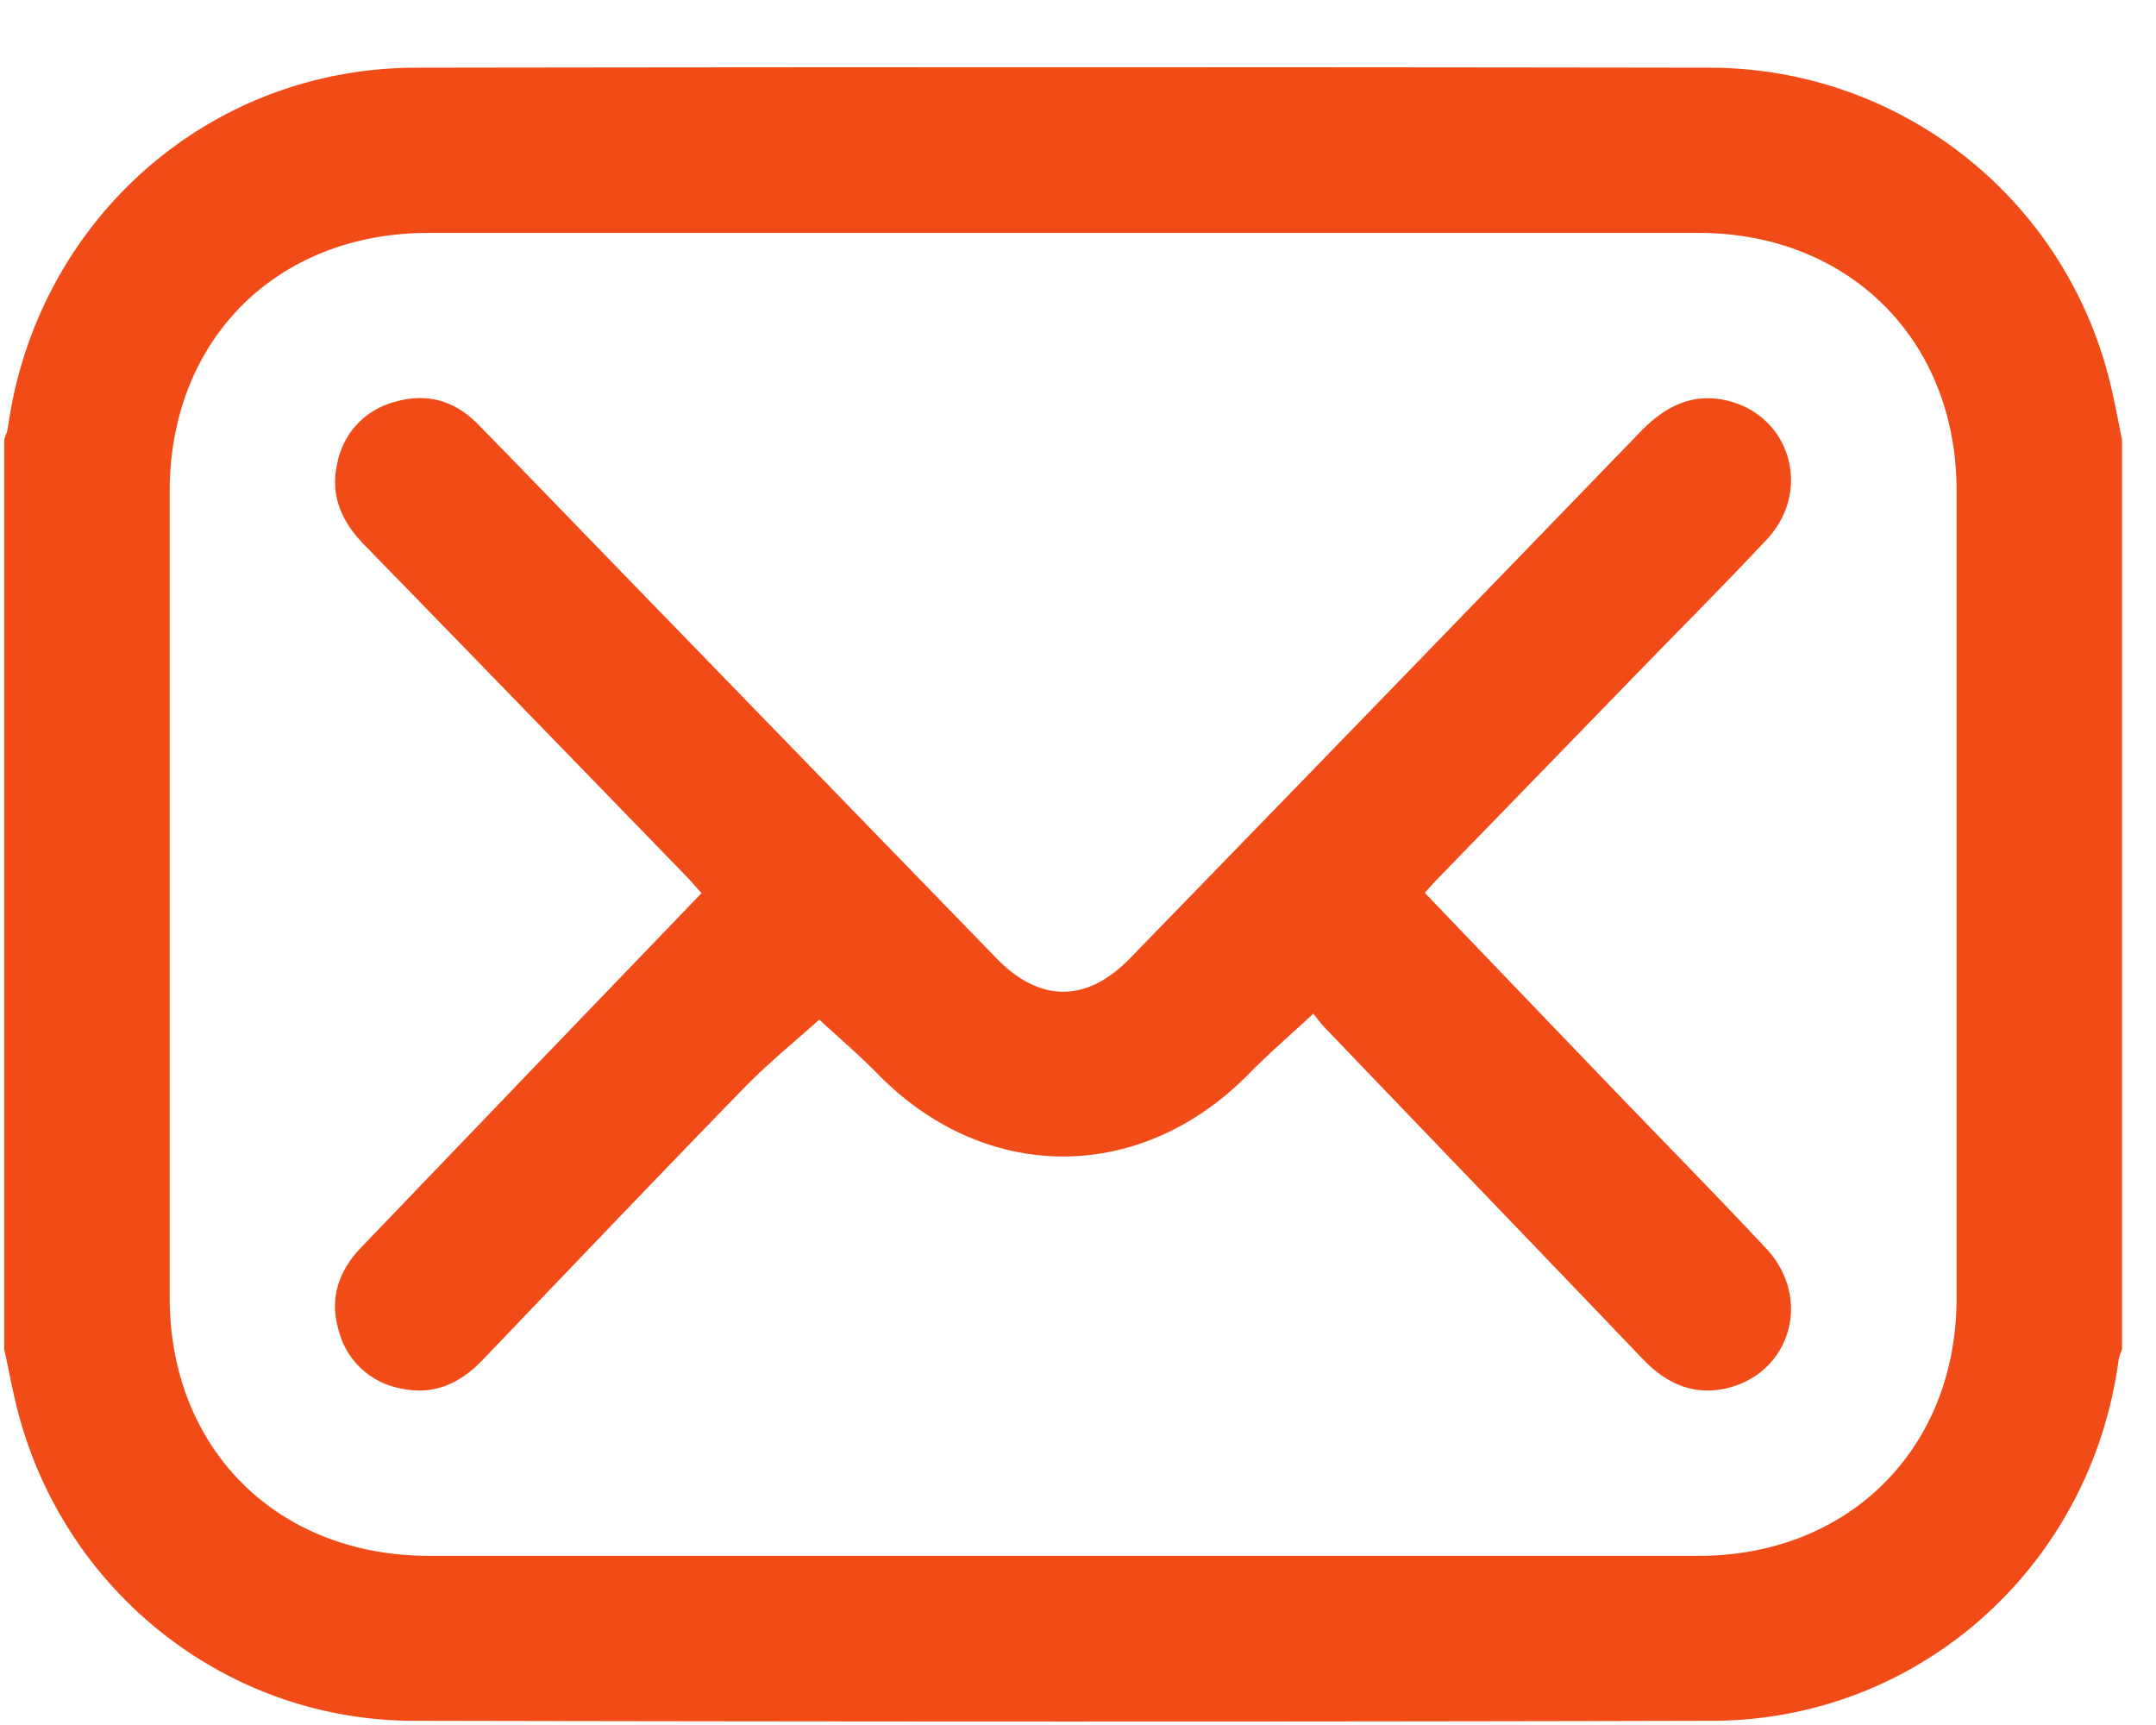 <svg xmlns="http://www.w3.org/2000/svg" width="20" height="16" viewBox="0 0 20 16"><g><g><path fill="#f14b17" d="M.039 12.512V4.078c.012-.038.029-.072.034-.11C.339 2.048 1.93.63 3.86.628c4.002-.006 8.003-.006 12.005 0a3.823 3.823 0 0 1 3.687 2.837c.055.201.09.407.133.613v8.434c-.011.037-.029.07-.033.109-.258 1.909-1.85 3.336-3.768 3.34-4.014.01-8.028.008-12.043 0C2.134 15.96.648 14.81.185 13.163c-.06-.212-.098-.433-.146-.65zm9.81 1.919h5.908c1.395 0 2.393-.997 2.393-2.39V4.548c0-1.393-.998-2.388-2.396-2.388H3.977c-1.41 0-2.403.99-2.403 2.4v7.473c0 1.405.996 2.398 2.406 2.398h5.87zm3.368-6.15c.574.6 1.135 1.184 1.697 1.769.492.513.99 1.017 1.474 1.535.428.462.219 1.16-.381 1.294-.312.068-.559-.054-.773-.279-.98-1.024-1.965-2.046-2.947-3.071-.044-.046-.08-.098-.104-.127-.21.196-.41.366-.592.552-1.005 1.03-2.452 1.03-3.454.002-.182-.185-.383-.355-.537-.499-.217.196-.467.398-.689.625-.816.838-1.623 1.685-2.432 2.53-.21.22-.455.333-.758.267a.73.73 0 0 1-.577-.53c-.09-.298-.008-.554.202-.774l1.62-1.688 1.542-1.603c-.055-.06-.103-.116-.154-.169-.993-1.023-1.985-2.046-2.98-3.067-.205-.211-.313-.454-.246-.746a.728.728 0 0 1 .534-.574c.298-.089.559-.01.772.207.56.573 1.114 1.148 1.67 1.72l3.14 3.234c.4.411.835.413 1.234.004a2481.14 2481.14 0 0 0 4.74-4.889c.218-.224.464-.36.784-.293.6.128.815.832.39 1.29-.384.41-.782.808-1.174 1.212l-1.884 1.94c-.035.036-.069.076-.117.128z"/></g></g></svg>